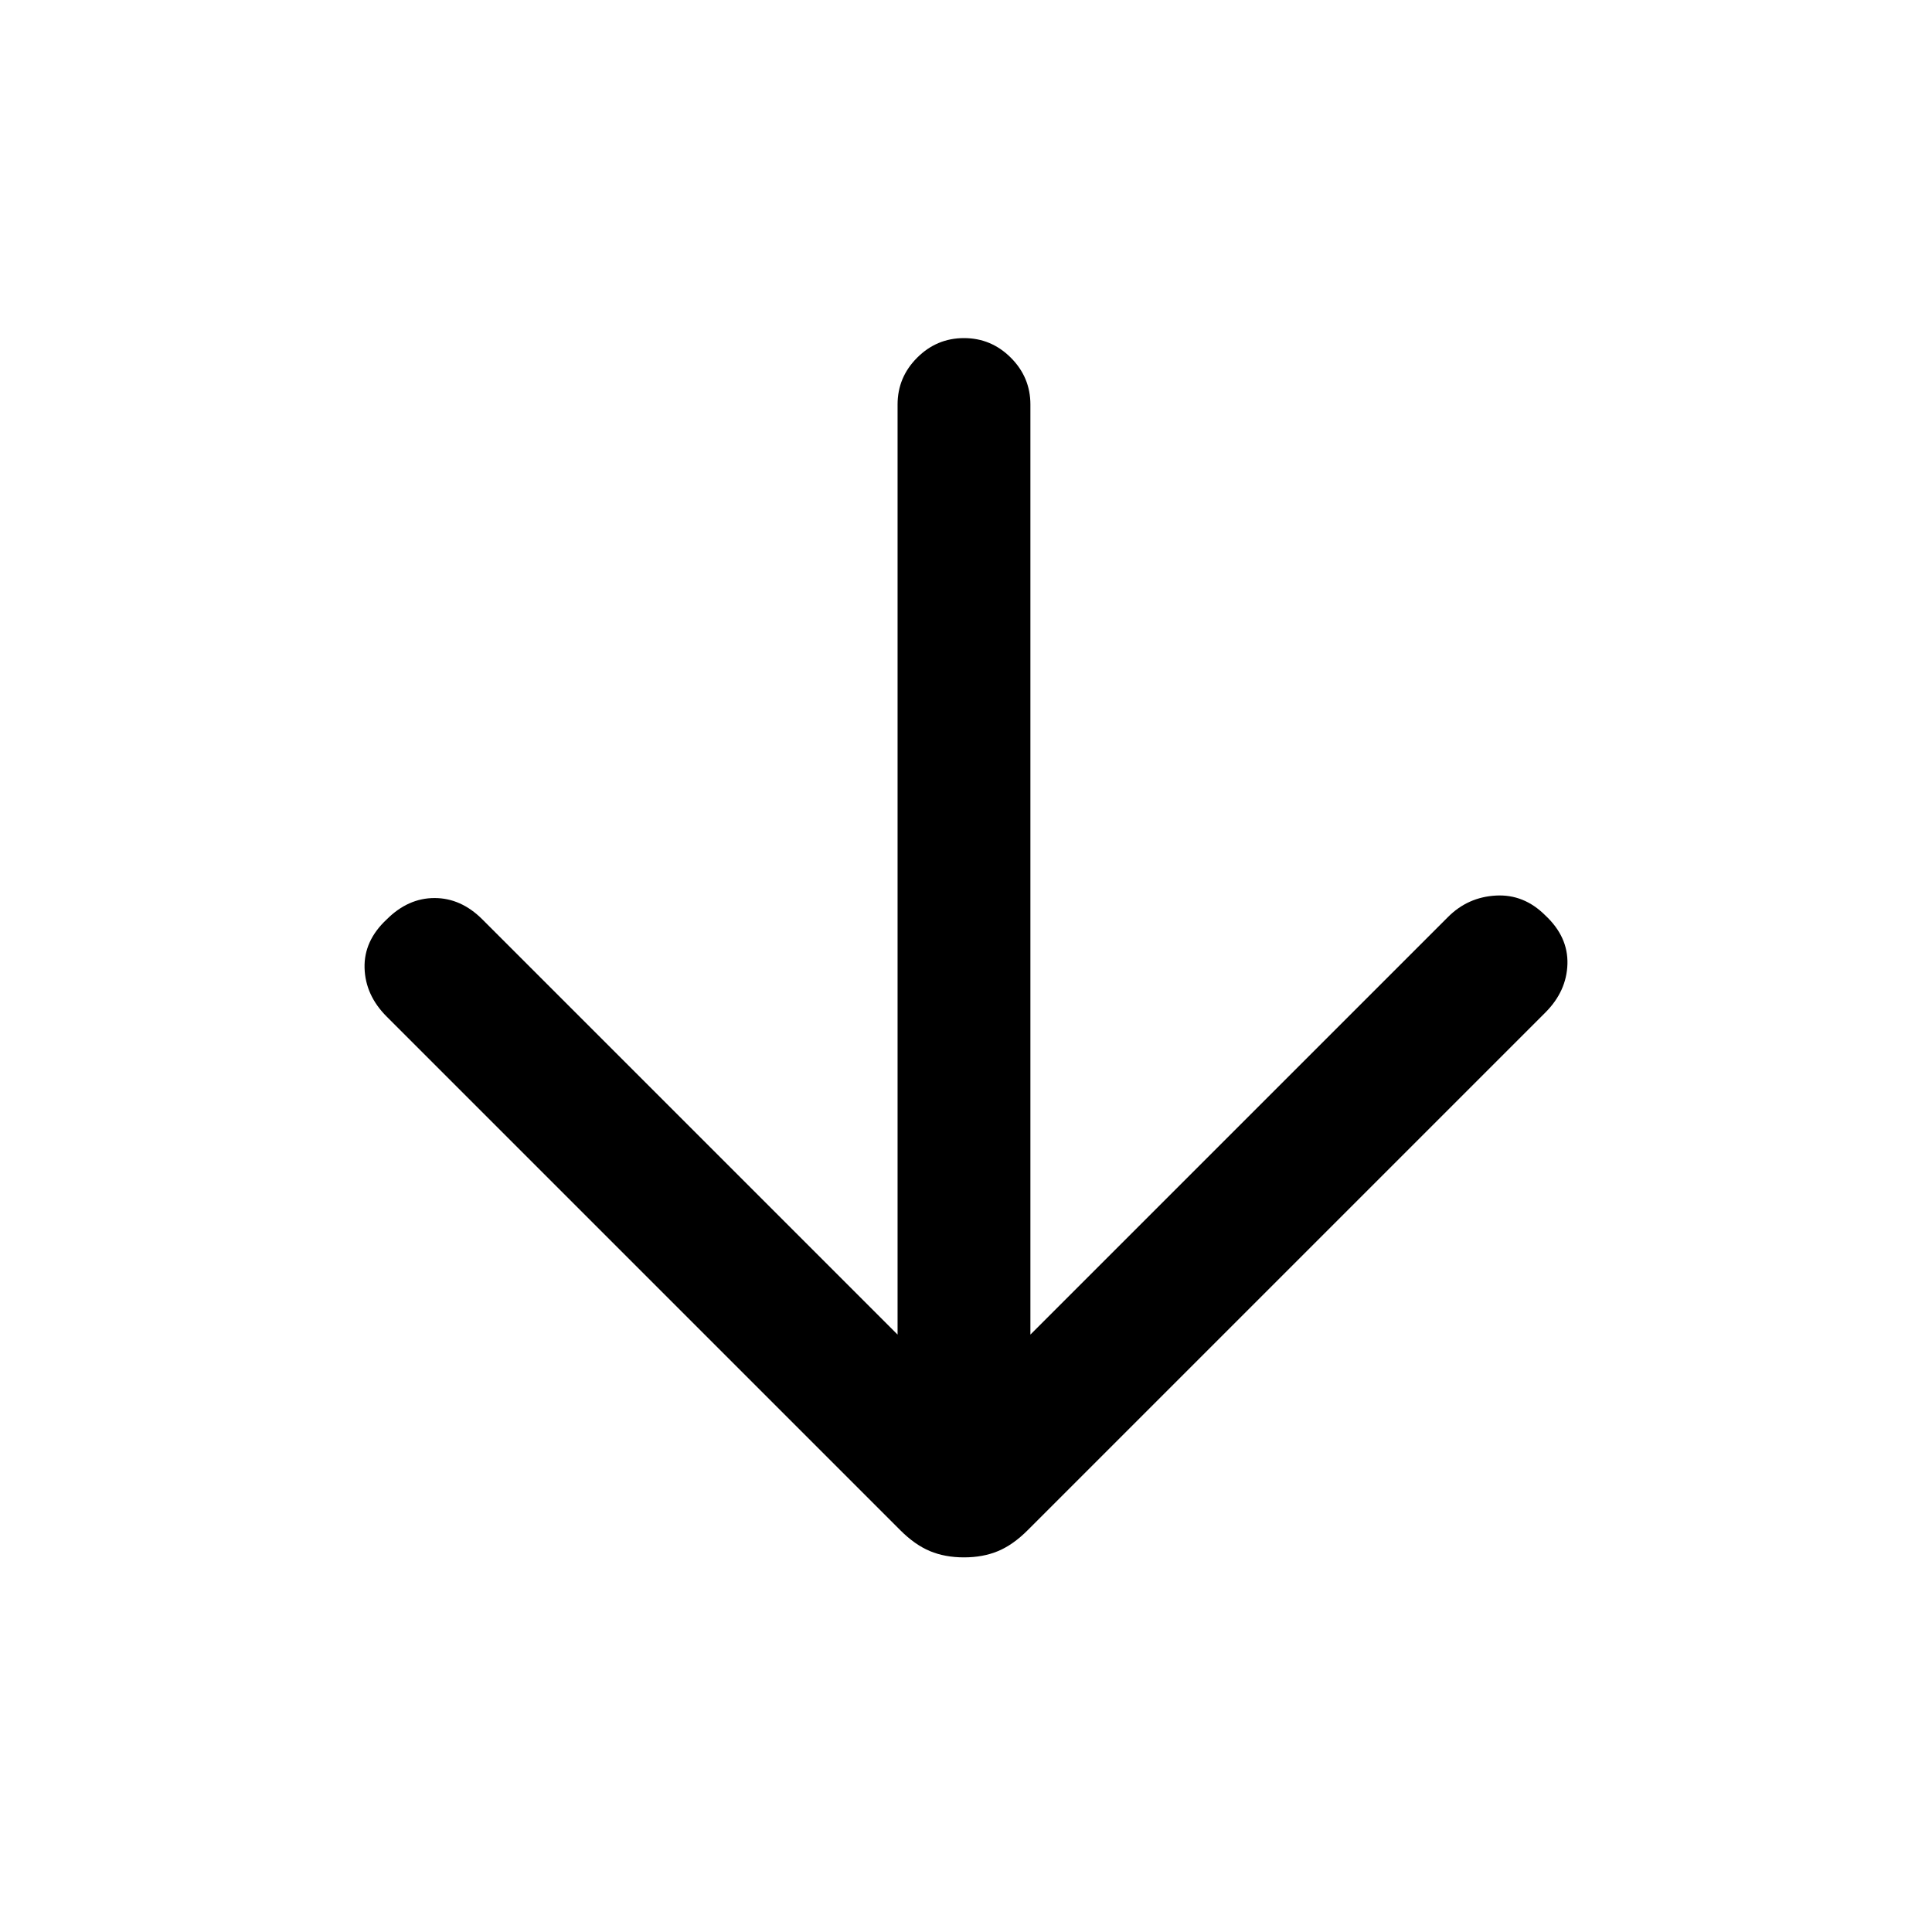 <svg xmlns="http://www.w3.org/2000/svg" height="24" viewBox="0 -960 960 960" width="24"><path d="M446-296.85V-759q0-13.54 9.73-23.27T479-792q13.54 0 23.27 9.73T512-759v462.15l207.54-207.53q9.84-9.85 23.77-10.62 13.92-.77 24.54 9.85 11.38 10.61 11 24.15-.39 13.54-11 24.15L510.62-199.62q-7.24 7.24-14.7 10.35-7.46 3.12-16.92 3.12t-16.92-3.12q-7.46-3.11-14.7-10.35L192.15-454.85q-10.61-10.61-11-24.15-.38-13.54 11-24.15 10.62-10.62 23.77-10.62 13.16 0 23.77 10.62L446-296.85Z"/></svg>